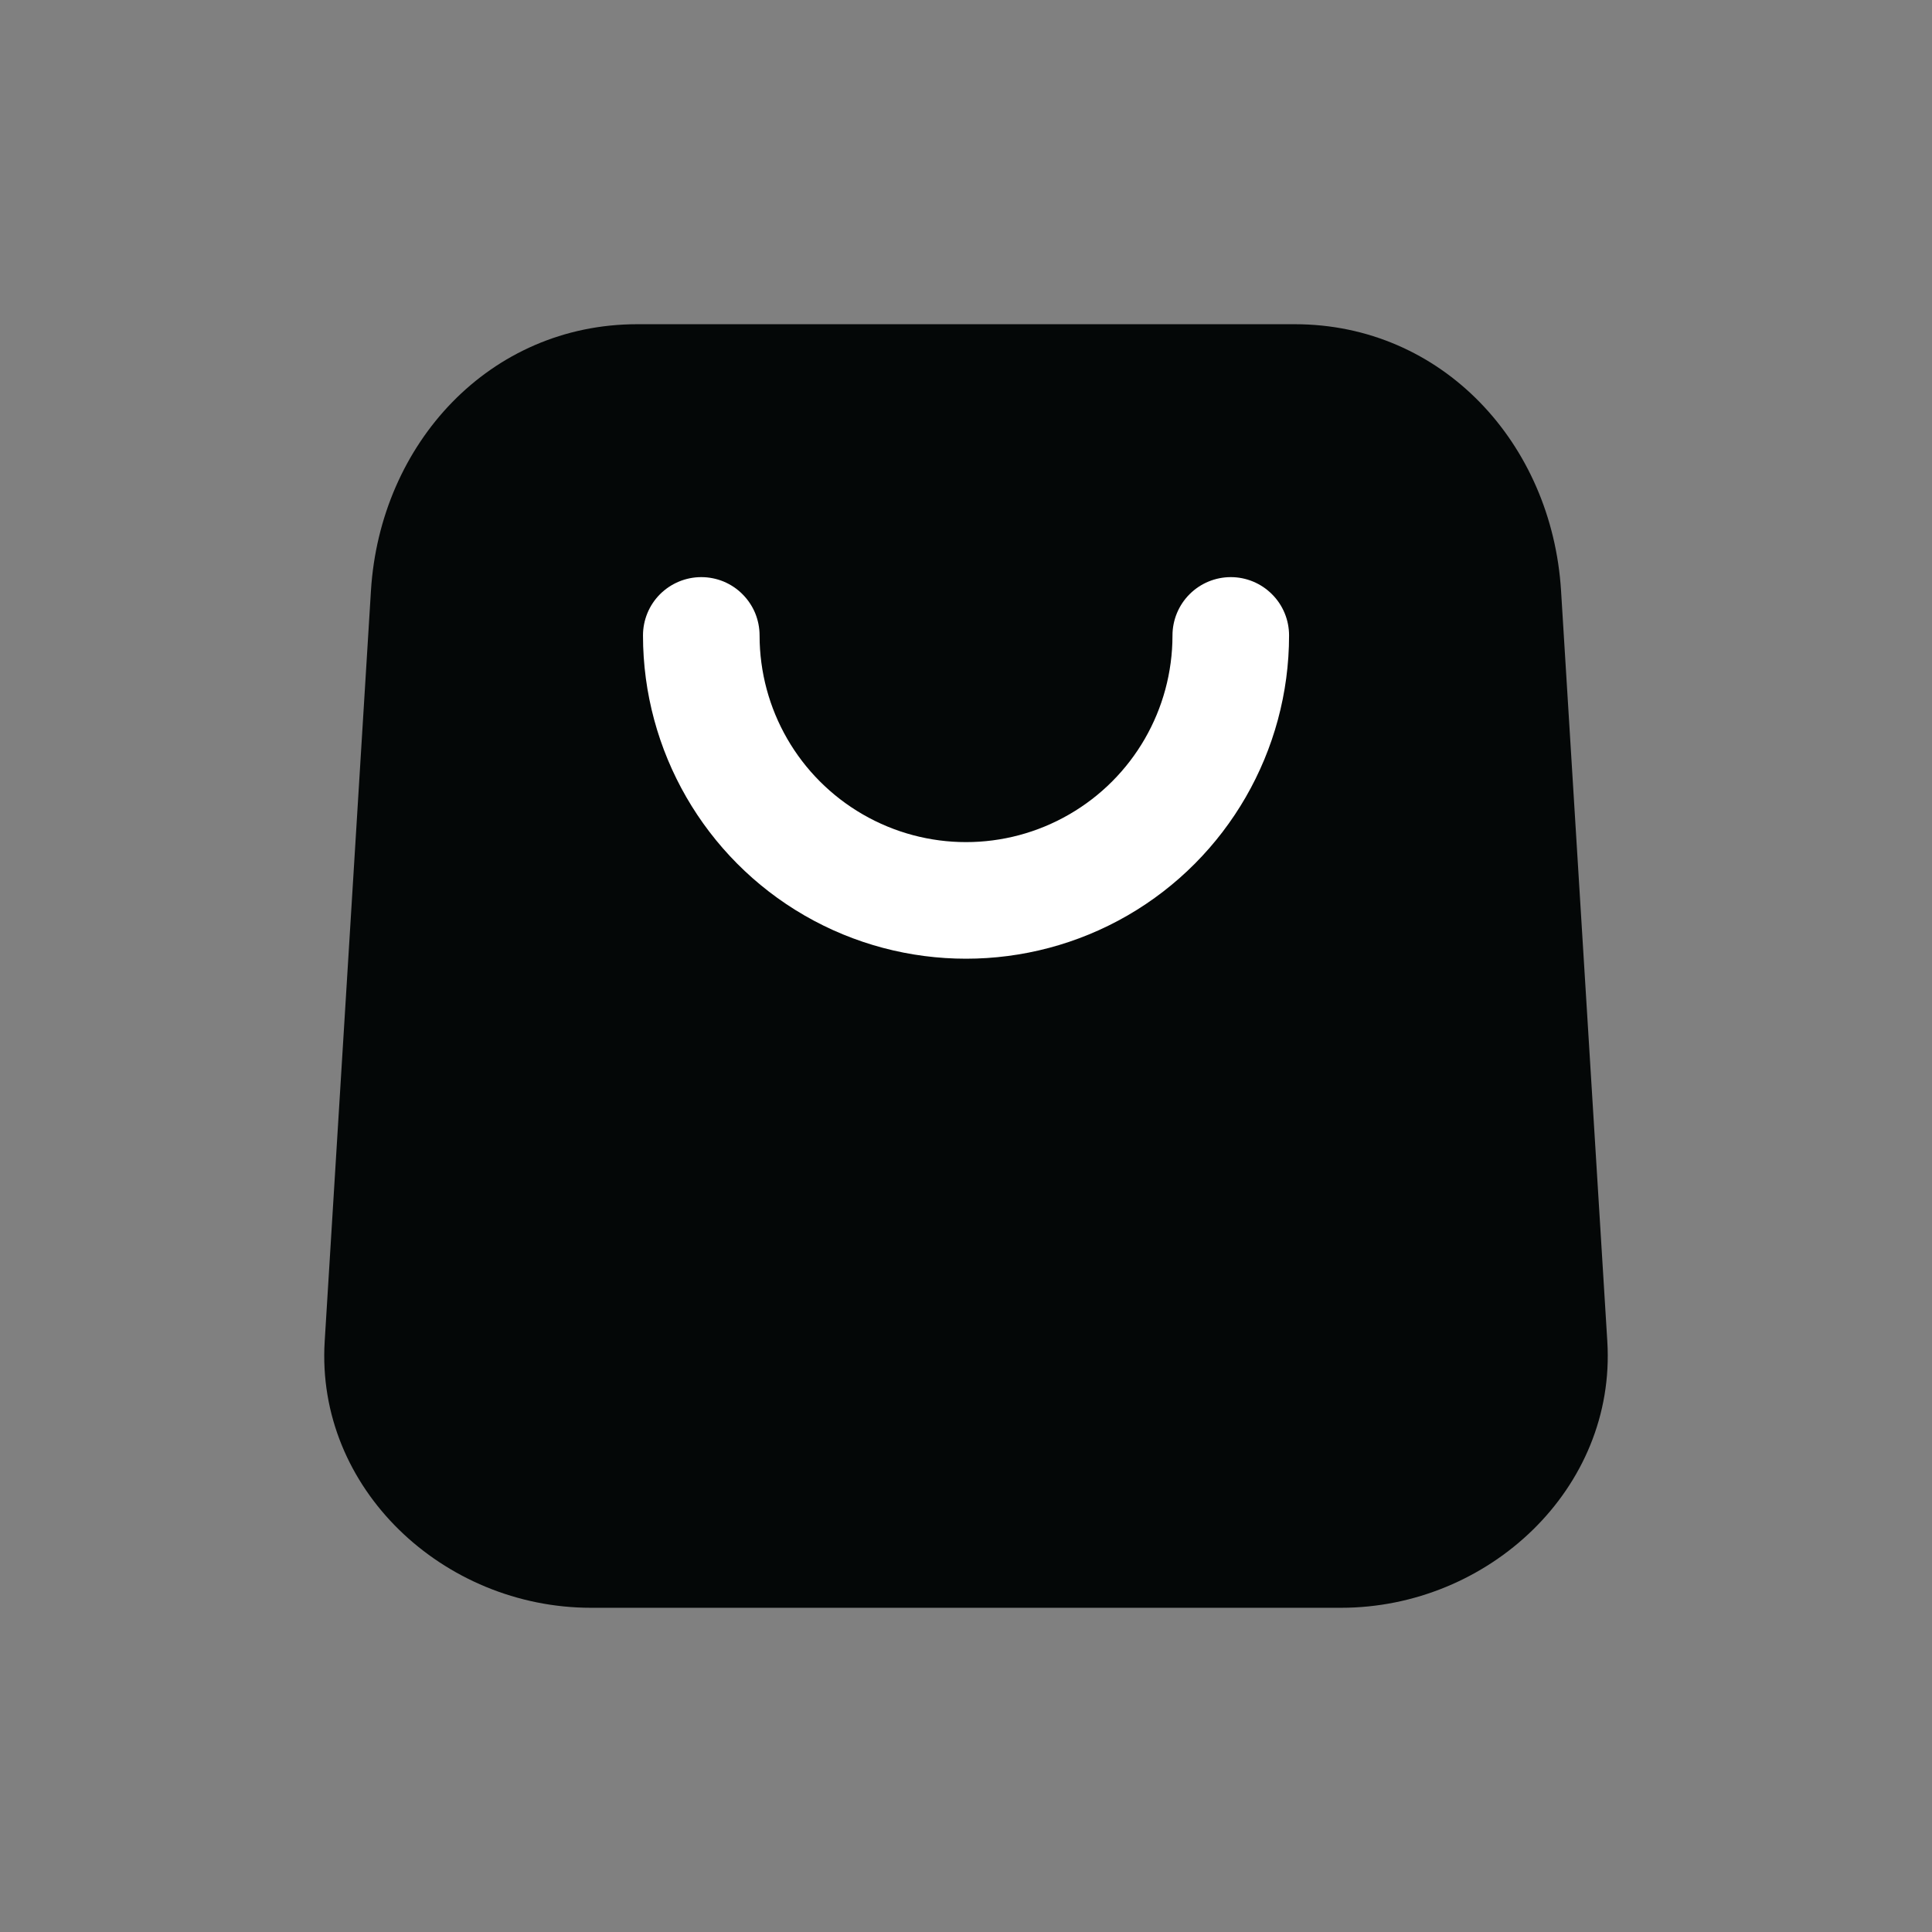 <svg width="32" height="32" viewBox="0 0 32 32" fill="none" xmlns="http://www.w3.org/2000/svg">
<rect x="0" y="0" width="32" height="32" fill="#808080" stroke="none"/>
<path d="M10.556 5.37C8.112 5.37 6.295 7.344 6.144 9.785L5.378 22.215C5.227 24.656 7.345 26.63 9.789 26.63H22.211C24.655 26.63 26.773 24.656 26.622 22.215L25.856 9.785C25.705 7.344 23.888 5.37 21.444 5.37H10.556Z" fill="#040707"/>
<path d="M11.615 9.559C11.742 9.559 11.868 9.584 11.985 9.632C12.102 9.681 12.209 9.752 12.298 9.842C12.388 9.932 12.459 10.038 12.508 10.155C12.556 10.273 12.581 10.398 12.581 10.525C12.581 11.749 13.232 12.877 14.291 13.489C15.35 14.101 16.651 14.101 17.71 13.489C18.769 12.877 19.42 11.749 19.42 10.525C19.42 10.269 19.522 10.023 19.703 9.842C19.884 9.661 20.13 9.559 20.386 9.559C20.642 9.559 20.887 9.661 21.068 9.842C21.25 10.023 21.351 10.269 21.351 10.525C21.351 12.437 20.33 14.207 18.676 15.163C17.022 16.118 14.979 16.118 13.325 15.163C11.671 14.207 10.65 12.437 10.65 10.525C10.65 10.269 10.751 10.023 10.932 9.842C11.114 9.661 11.359 9.559 11.615 9.559Z" fill="white"/>
</svg>
